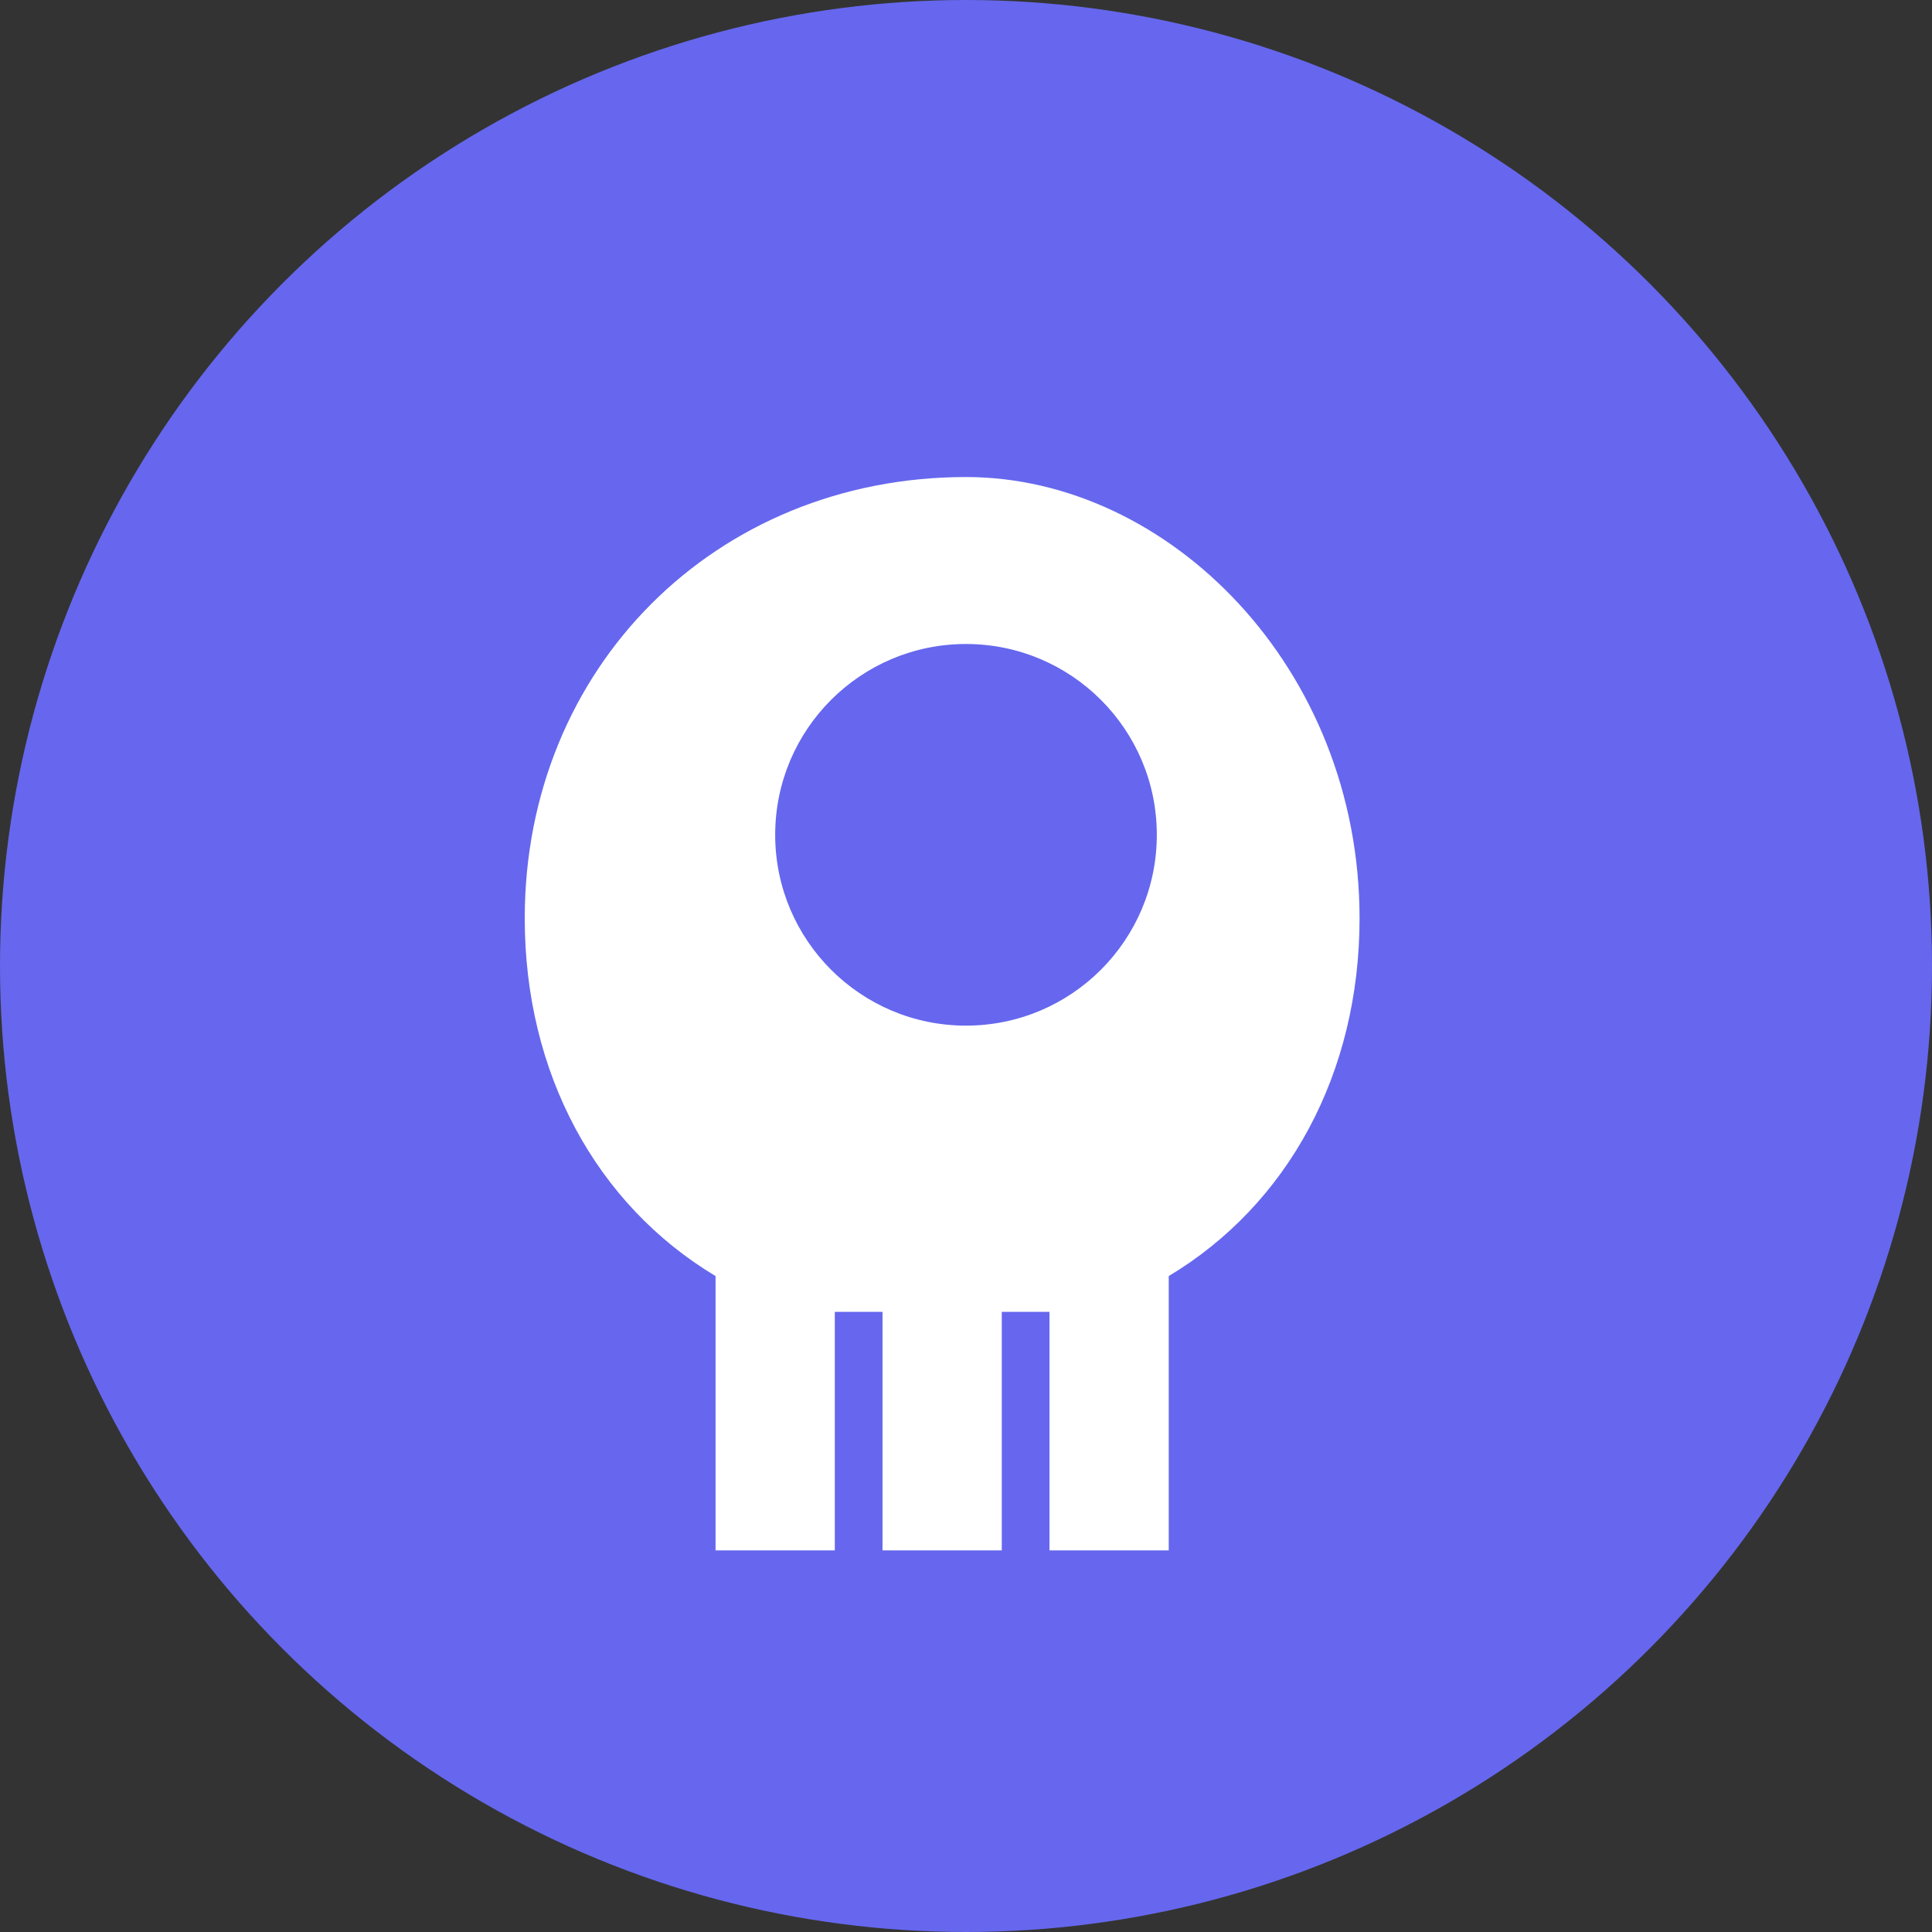 <!-- SVG图标：家长端 -->
<svg width="81" height="81" viewBox="0 0 81 81" xmlns="http://www.w3.org/2000/svg">
  <rect x="0" y="0" width="81" height="81" fill="#333333" stroke="none"/>
  <circle cx="40.5" cy="40.5" r="40.5" fill="#6667eea"/>
  <path d="M40.5 20 C30 20 22 28 22 38.5 C22 45 25 50.5 30 53.5 L30 65 L35 65 L35 55 L37 55 L37 65 L42 65 L42 55 L44 55 L44 65 L49 65 L49 53.5 C54 50.5 57 45 57 38.5 C57 28 49 20 40.5 20 Z" fill="white"/>
  <circle cx="40.5" cy="35" r="8" fill="#6667eea"/>
</svg>